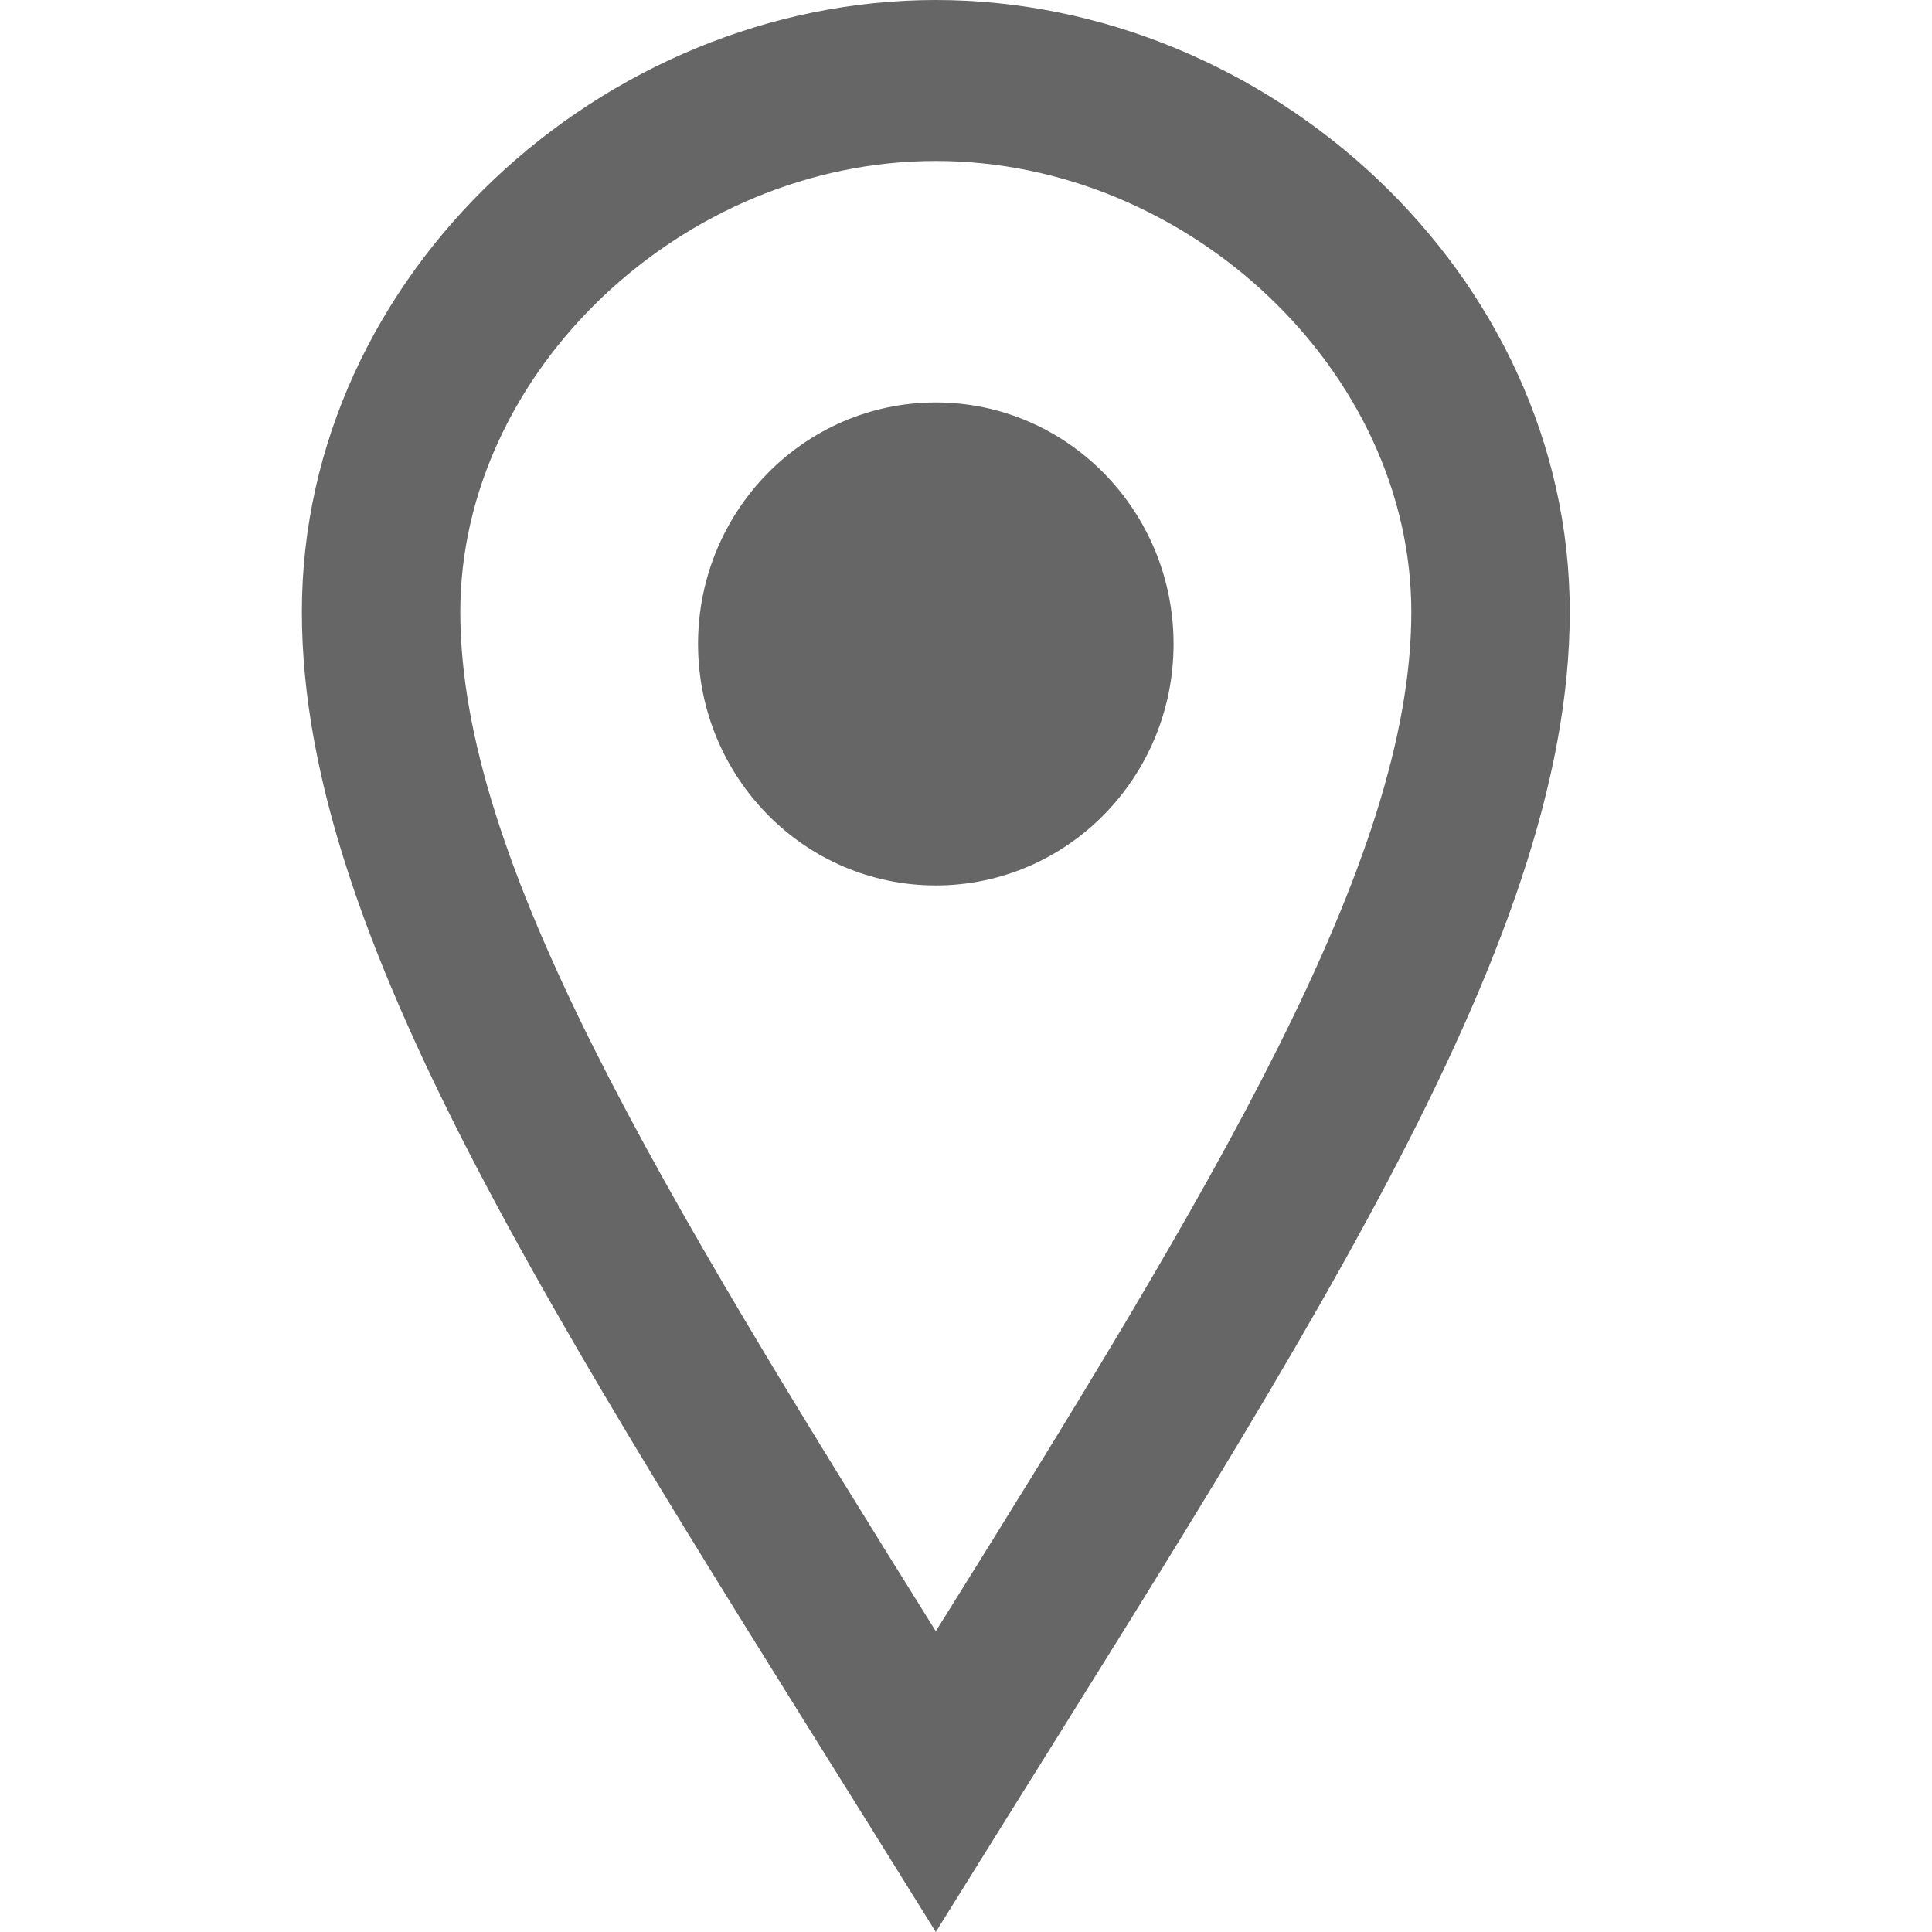 <?xml version="1.0" encoding="UTF-8"?>
<svg width="16px" height="16px" viewBox="0 0 16 16" version="1.1" xmlns="http://www.w3.org/2000/svg" xmlns:xlink="http://www.w3.org/1999/xlink">
    <title>Location</title>
    <g id="Location" stroke="none" stroke-width="1" fill="none" fill-rule="evenodd">
        <path d="M7.75,1.333 C9.847,1.333 11.688,3.079 11.688,5.068 C11.688,7.13 10.051,9.823 7.75,13.509 C5.449,9.823 3.812,7.13 3.812,5.068 C3.812,3.079 5.653,1.333 7.75,1.333 M7.75,0 C4.995,0 2.5,2.269 2.5,5.068 C2.5,7.867 4.777,11.208 7.75,16 C10.723,11.208 13,7.867 13,5.068 C13,2.269 10.506,0 7.75,0 Z M7.75,7.333 C6.663,7.333 5.781,6.438 5.781,5.333 C5.781,4.229 6.663,3.333 7.75,3.333 C8.837,3.333 9.719,4.229 9.719,5.333 C9.719,6.438 8.837,7.333 7.75,7.333 Z" id="Shape" fill="#666666"></path>
    </g>
</svg>